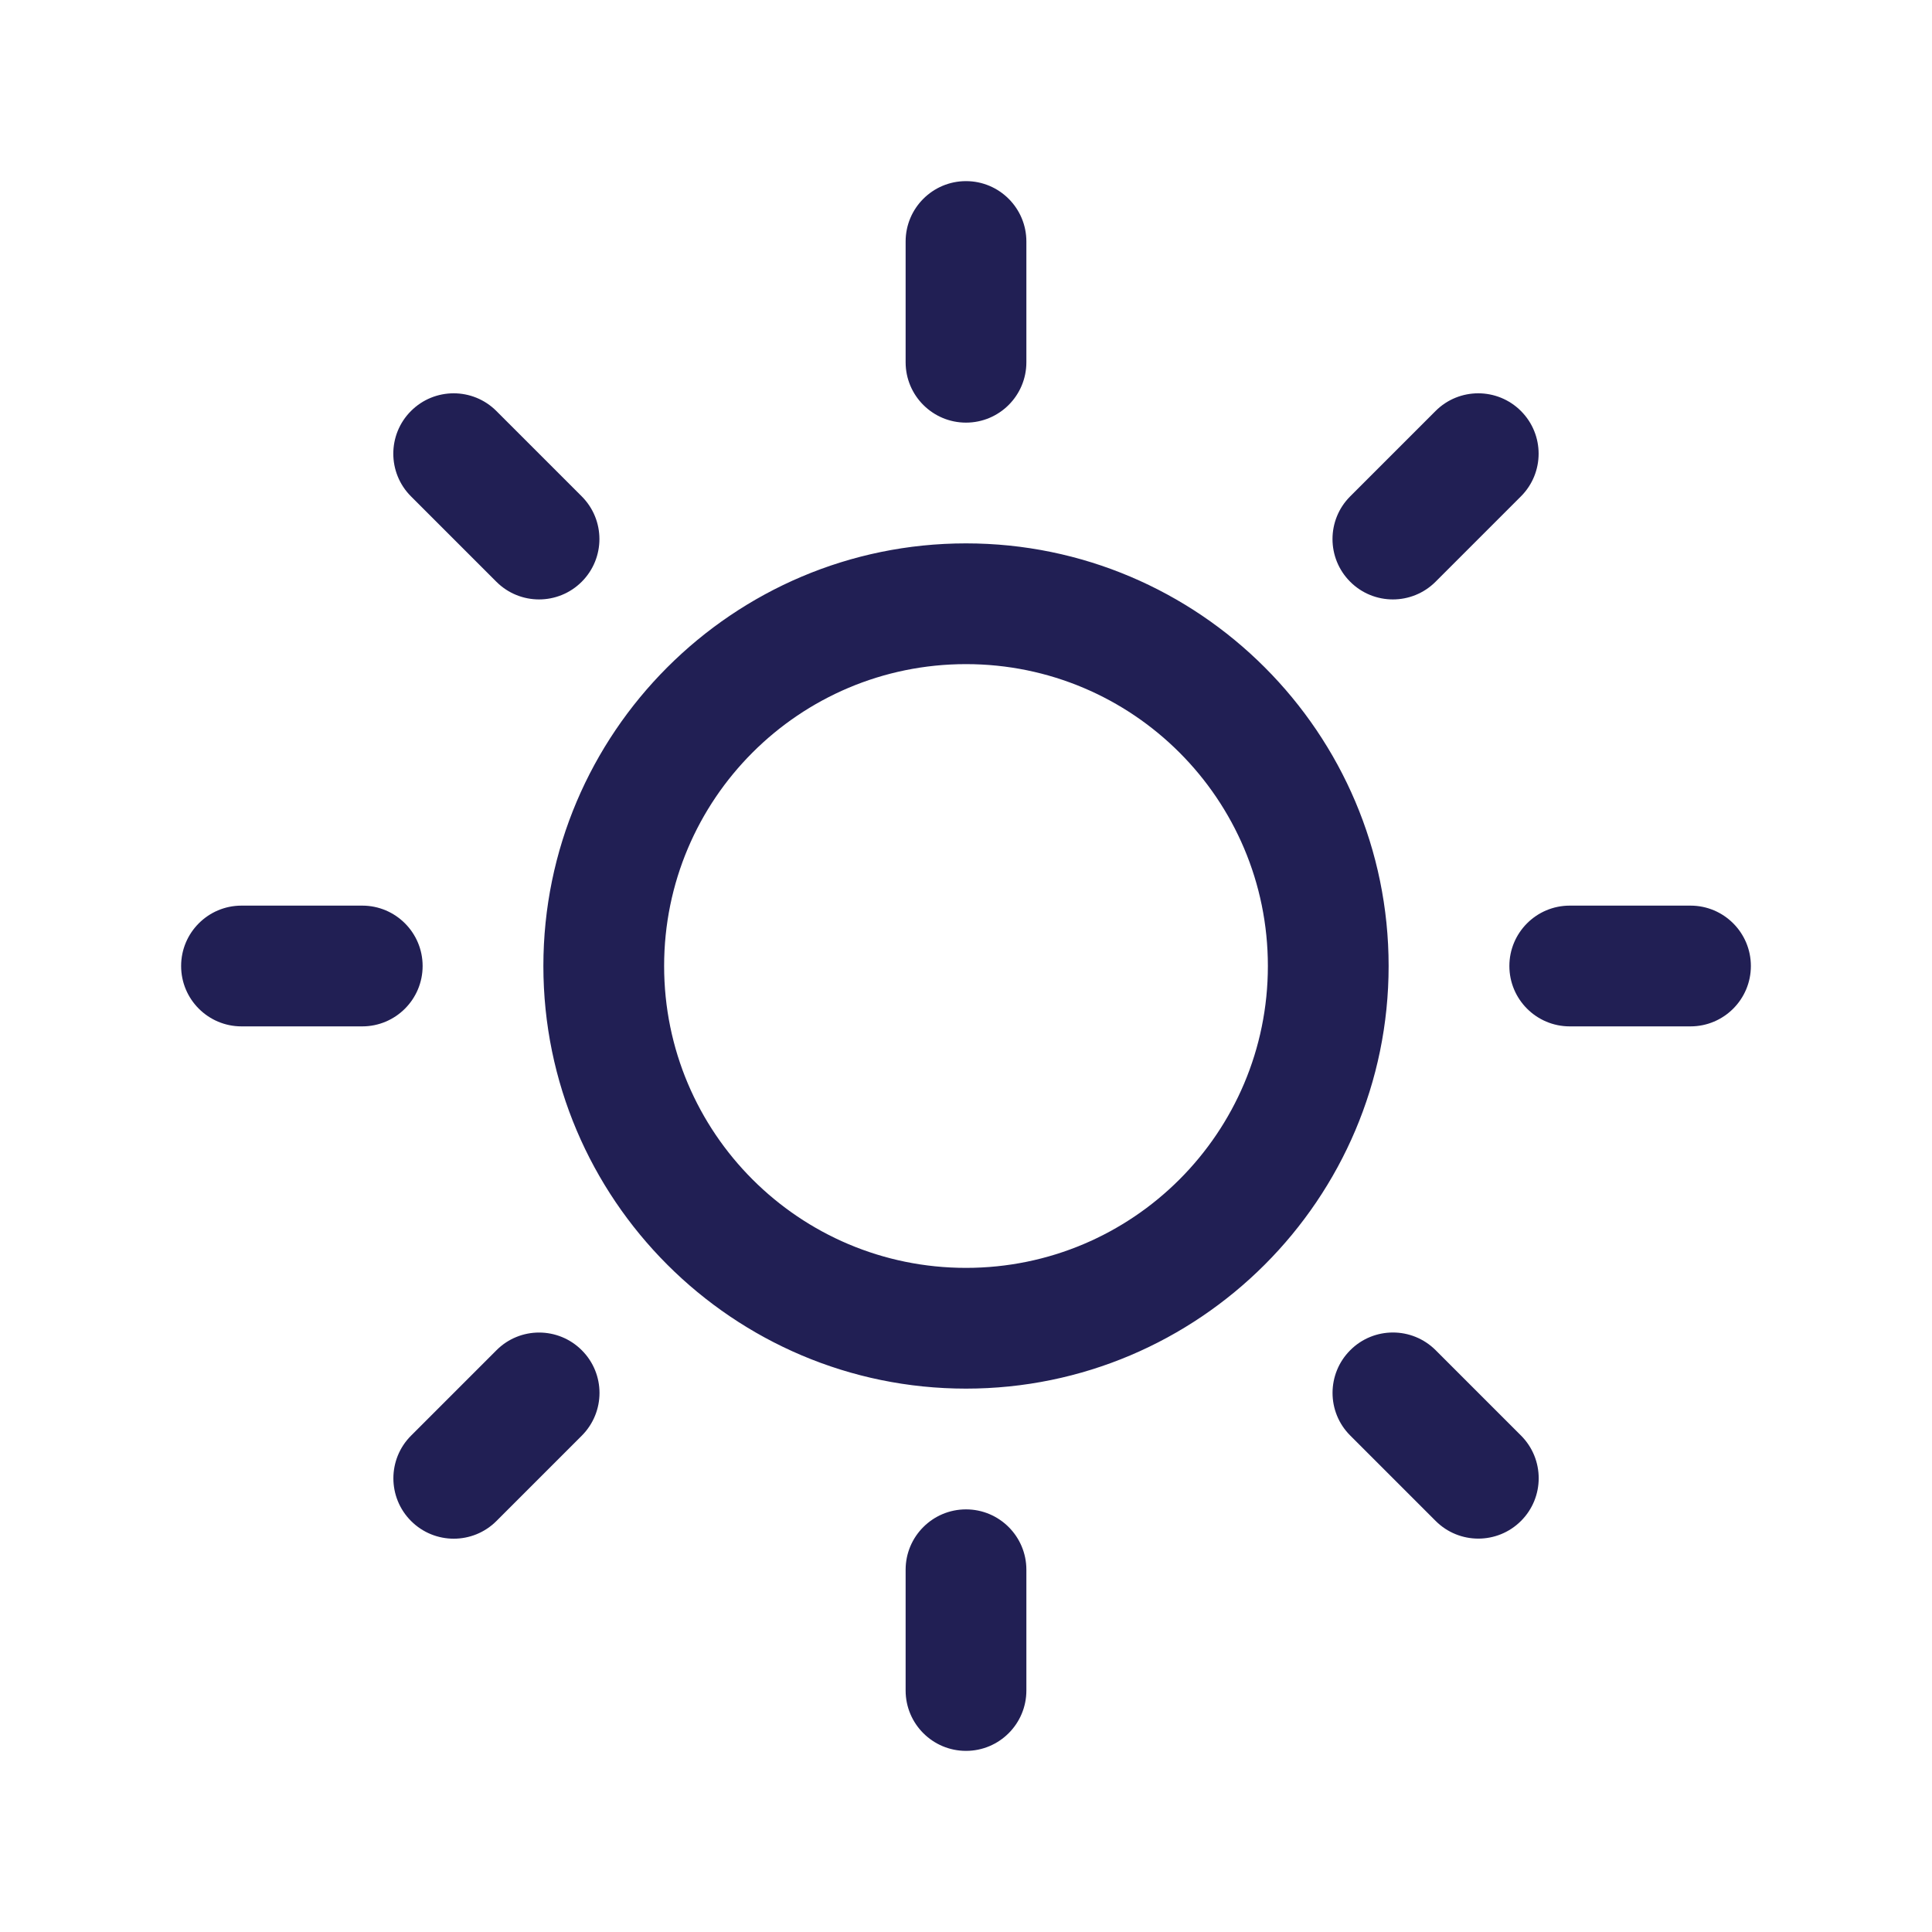 <?xml version="1.0" ?><!DOCTYPE svg  PUBLIC '-//W3C//DTD SVG 1.1//EN'  'http://www.w3.org/Graphics/SVG/1.1/DTD/svg11.dtd'><svg  enable-background="new 0 0 512 512" height="512px" id="Layer_1" version="1.1" viewBox="0 0 512 512" width="512px" xml:space="preserve" xmlns="http://www.w3.org/2000/svg" xmlns:xlink="http://www.w3.org/1999/xlink"><g><g><path d="M256,144c-61.75,0-112,50.25-112,112s50.25,112,112,112s112-50.25,112-112S317.75,144,256,144z M256,336    c-44.188,0-80-35.812-80-80c0-44.188,35.812-80,80-80c44.188,0,80,35.812,80,80C336,300.188,300.188,336,256,336z M256,112    c8.833,0,16-7.167,16-16V64c0-8.833-7.167-16-16-16s-16,7.167-16,16v32C240,104.833,247.167,112,256,112z M256,400    c-8.833,0-16,7.167-16,16v32c0,8.833,7.167,16,16,16s16-7.167,16-16v-32C272,407.167,264.833,400,256,400z M380.438,154.167    l22.625-22.625c6.25-6.25,6.25-16.375,0-22.625s-16.375-6.25-22.625,0l-22.625,22.625c-6.25,6.25-6.25,16.375,0,22.625    S374.188,160.417,380.438,154.167z M131.562,357.834l-22.625,22.625c-6.25,6.249-6.25,16.374,0,22.624s16.375,6.25,22.625,0    l22.625-22.624c6.25-6.271,6.25-16.376,0-22.625C147.938,351.583,137.812,351.562,131.562,357.834z M112,256    c0-8.833-7.167-16-16-16H64c-8.833,0-16,7.167-16,16s7.167,16,16,16h32C104.833,272,112,264.833,112,256z M448,240h-32    c-8.833,0-16,7.167-16,16s7.167,16,16,16h32c8.833,0,16-7.167,16-16S456.833,240,448,240z M131.541,154.167    c6.251,6.25,16.376,6.25,22.625,0c6.251-6.25,6.251-16.375,0-22.625l-22.625-22.625c-6.25-6.25-16.374-6.25-22.625,0    c-6.25,6.25-6.25,16.375,0,22.625L131.541,154.167z M380.459,357.812c-6.271-6.25-16.376-6.25-22.625,0    c-6.251,6.25-6.271,16.375,0,22.625l22.625,22.625c6.249,6.25,16.374,6.25,22.624,0s6.25-16.375,0-22.625L380.459,357.812z" fill="#211F54"/></g></g></svg>